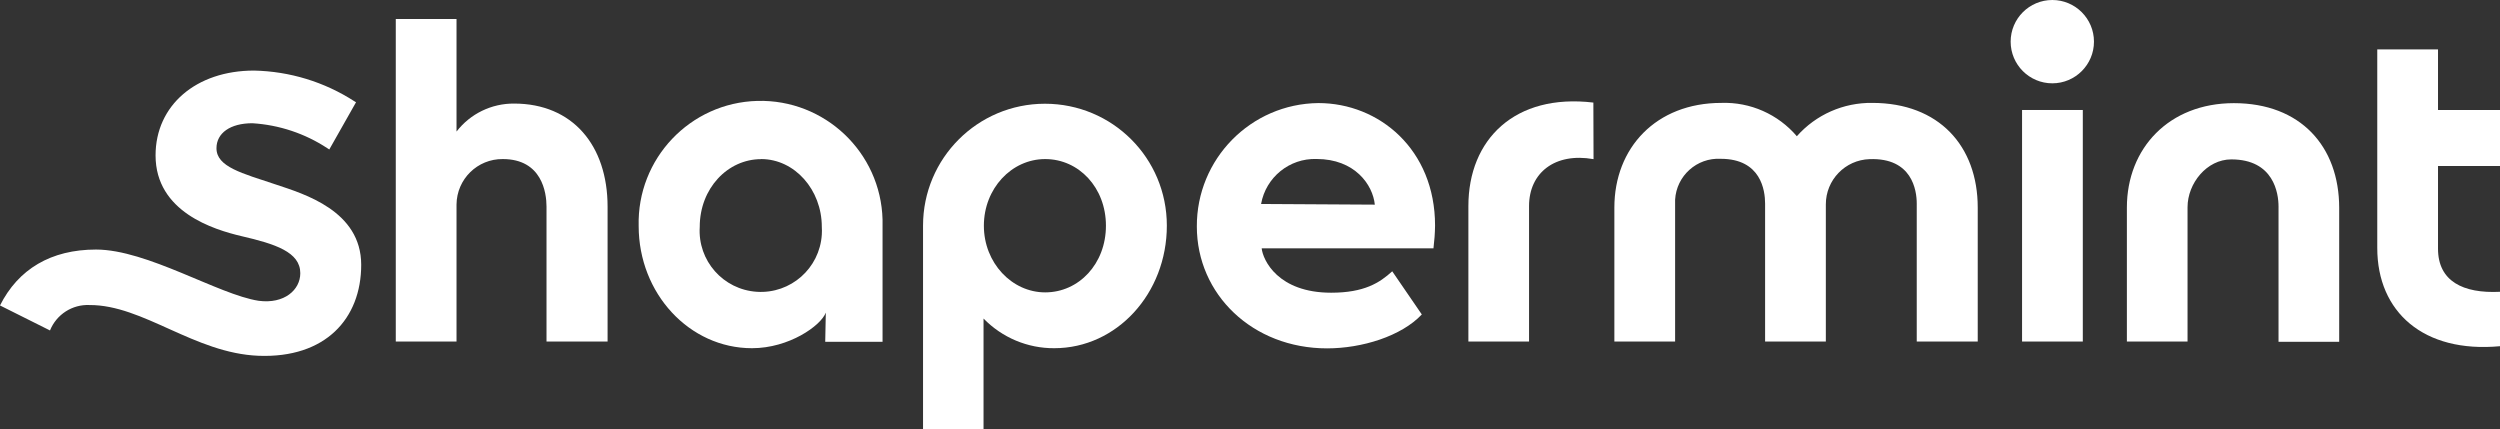 <?xml version="1.0" encoding="UTF-8"?> <svg xmlns="http://www.w3.org/2000/svg" id="Layer_1" width="300.04" height="51.5" viewBox="0 0 300.04 51.5"><rect x="0" y="0" width="300.04" height="51.5" fill="#333333" stroke="none"/><defs><style>.cls-1{fill:#fff;}</style></defs><path class="cls-1" d="M246.31,10c2.76,0,5-2.24,5-5s-2.24-5-5-5-5,2.24-5,5,2.24,5,5,5Z"></path><path class="cls-1" d="M105.92,41.02h-6.88l.07-3.5c-.59,1.57-4.41,4.27-8.86,4.27-7.52,0-13.6-6.57-13.6-14.66-.21-8.08,6.17-14.81,14.25-15.02s14.81,6.17,15.02,14.25c0,.25,0,.51,0,.77v13.89Zm-14.58-21.92c-4,0-7.36,3.5-7.36,8.13-.26,4.05,2.81,7.53,6.86,7.79s7.53-2.81,7.79-6.86c.02-.31,.02-.63,0-.94,0-4.44-3.25-8.13-7.29-8.13Z"></path><path class="cls-1" d="M237.32,40.99h-7.28V24.43c0-1.6-.56-5.52-5.66-5.33-2.93,.09-5.26,2.5-5.25,5.44v16.45h-7.29V24.43c0-1.57-.49-5.37-5.32-5.37-2.87-.16-5.32,2.04-5.48,4.91,0,.15,0,.31,0,.46v16.56h-7.29V24.91c0-7.16,5-12.56,12.84-12.56,3.47-.12,6.81,1.36,9.06,4,2.29-2.59,5.6-4.05,9.06-4,8,0,12.65,5.18,12.65,12.56v16.08h-.04Z"></path><path class="cls-1" d="M268.1,12.38c8,0,12.64,5.19,12.64,12.57v16.07h-7.28V24.79c0-1.6-.57-5.66-5.67-5.66-2.94,0-5.25,2.87-5.25,5.74v16.12h-7.28V24.91c0-7.12,5.06-12.53,12.84-12.53Z"></path><path class="cls-1" d="M118.04,51.5v-13.27c2.23,2.29,5.29,3.58,8.49,3.56,7.51,0,13.51-6.58,13.51-14.71s-6.55-14.63-14.63-14.63-14.63,6.55-14.63,14.63v24.42h7.26Zm7.4-16.41c-4,0-7.36-3.54-7.36-8s3.32-8,7.36-8,7.29,3.43,7.29,8-3.25,8-7.29,8Z"></path><path class="cls-1" d="M72.88,40.99h-7.29V24.79c0-1.64-.53-5.7-5.25-5.7-3.04-.03-5.52,2.41-5.55,5.45,0,.08,0,.17,0,.25v16.2h-7.29V2.28h7.29V15.79c1.65-2.14,4.21-3.38,6.91-3.36,7,0,11.22,5,11.22,12.38v16.18h-.04Z"></path><path class="cls-1" d="M300.04,41.55c-9.18,.85-14.73-4.11-14.73-11.79V5.93h7.29v7.27h7.44v6.72h-7.44v9.92c0,3.91,3,5.4,7.44,5.18v6.53Z"></path><path class="cls-1" d="M172.04,29.79c.11-.9,.18-1.81,.19-2.72,0-9.14-6.72-14.7-14-14.7-8.11,.08-14.63,6.71-14.59,14.82,0,8.13,6.68,14.62,15.63,14.62,4.19,0,8.91-1.46,11.37-4.07l-3.55-5.18c-1.51,1.38-3.36,2.57-7.33,2.57-6.38,0-8.19-3.91-8.34-5.33h20.62Zm-20.69-5.31c.57-3.2,3.4-5.5,6.65-5.4,4.6,0,6.76,3.09,7,5.48l-13.65-.08Z"></path><path class="cls-1" d="M249.97,40.99h-7.29V13.2h7.29v27.79Z"></path><path class="cls-1" d="M191.25,19.1c-4.64-.82-7.74,1.64-7.74,5.63v16.26h-7.28V24.73c0-8,5.58-13.54,15-12.42l.02,6.79Z"></path><path class="cls-1" d="M31.04,42.7c8,.3,12.31-4.44,12.31-10.92s-6.87-8.51-10.23-9.63c-4.08-1.36-7.14-2.12-7.14-4.36,0-1.82,1.66-3,4.31-3,3.21,.2,6.31,1.23,9,3l.23,.15,3.21-5.67-.19-.11c-3.6-2.33-7.77-3.6-12.05-3.69-6.95,0-11.82,4.17-11.82,10.18,0,6.79,7,8.91,10.31,9.69,4.06,.94,7.06,1.91,7.06,4.45,0,2-1.92,3.72-5,3.31-4.83-.74-13.37-6.15-19.52-6.15-5.4,0-9.33,2.35-11.52,6.71l6,3c.78-1.93,2.69-3.15,4.76-3.05,6.42-.02,12.58,5.79,20.28,6.09Z"></path></svg> 